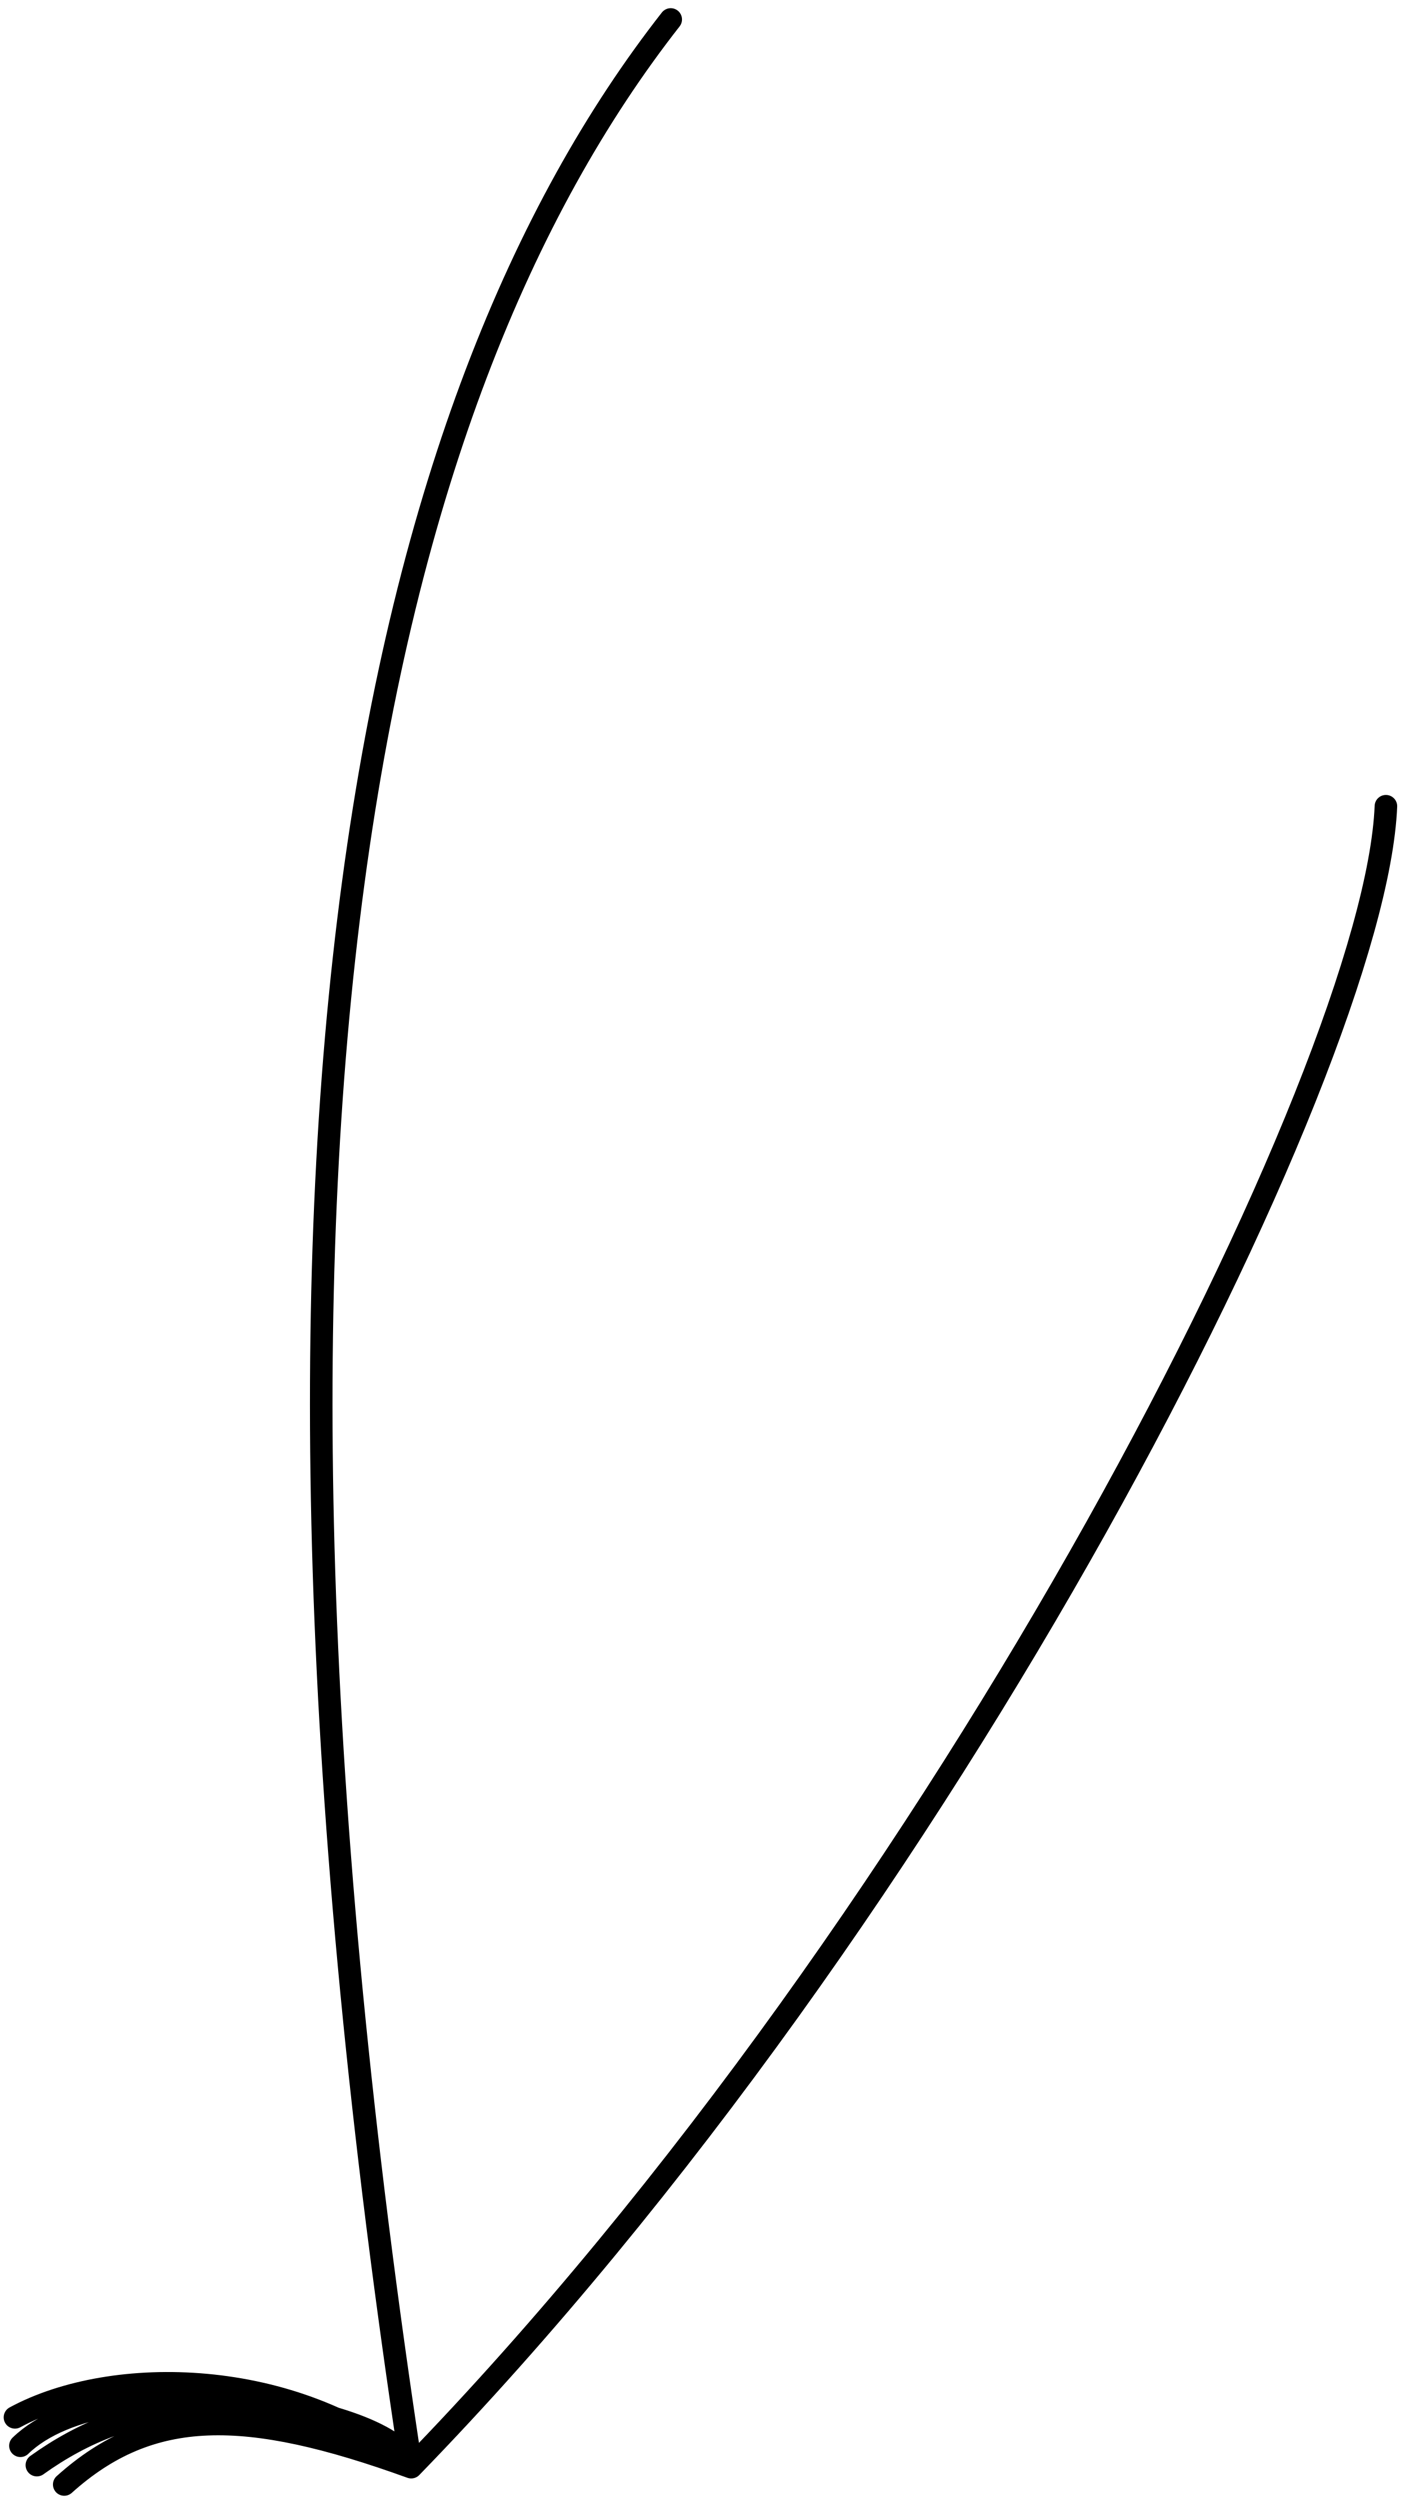 <?xml version="1.0" encoding="utf-8"?>
<svg
	version="1.1"
	xmlns="http://www.w3.org/2000/svg"
	xmlns:xlink="http://www.w3.org/1999/xlink"
	x="0%" y="0%"
	width="100%" height="100%"
	viewBox="0 0 310.0 550.0"
	enable-background="new 0 0 310.0 550.0"
	xml:space="preserve">
	<path
		fill="#FFFFFF"
		stroke="#000000"
		fill-opacity="0.000"
		stroke-opacity="1.000"
		fill-rule="nonzero"
		stroke-width="4.96"
		stroke-linejoin="round"
		stroke-linecap="round"
		d="M147.57,4.28C82.31,87.61,45.60,247.86,90.47,542.72C208.76,420.93,302.58,235.04,304.92,177.35M8.11,542.27C28.58,527.60,53.88,523.82,90.41,542.70C53.88,529.49,33.10,529.49,14.13,546.53M3.29,531.76C24.97,520.03,64.72,520.98,90.56,542.47C86.64,529.06,23.77,519.27,4.49,538.01"/>
</svg>